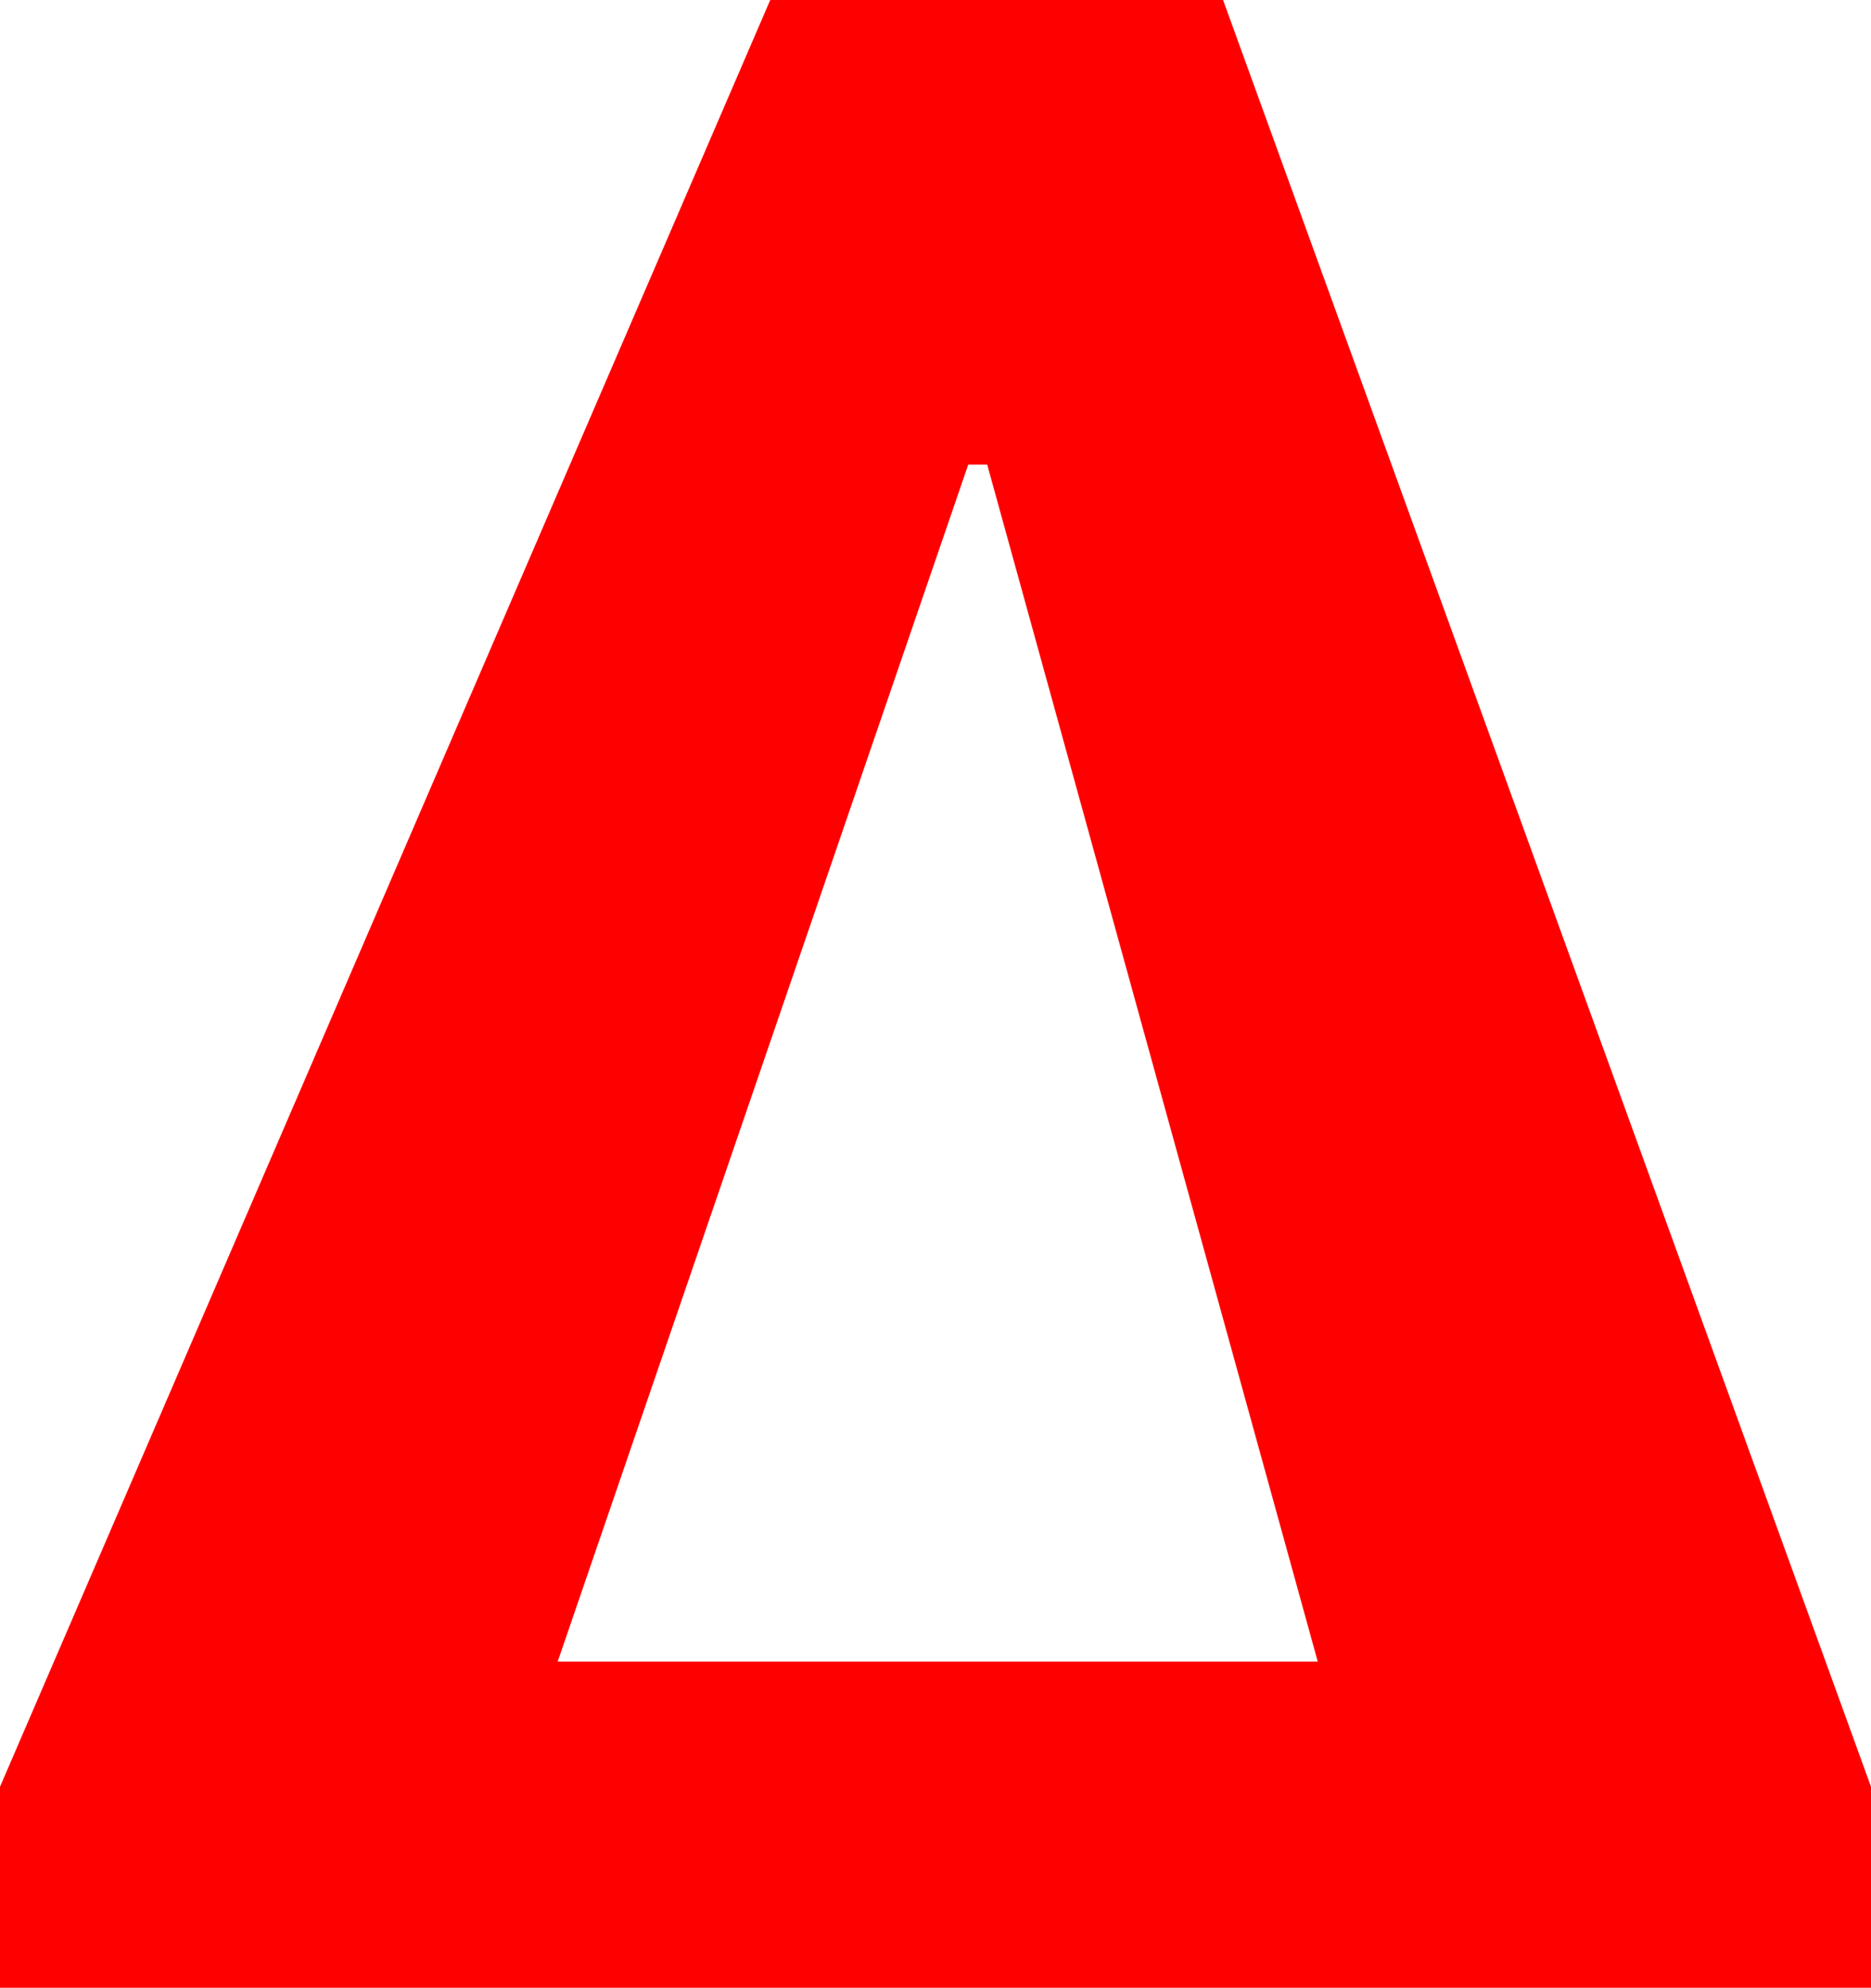 <?xml version="1.0" encoding="utf-8"?>
<!DOCTYPE svg PUBLIC "-//W3C//DTD SVG 1.1//EN" "http://www.w3.org/Graphics/SVG/1.1/DTD/svg11.dtd">
<svg width="37.646" height="39.99" xmlns="http://www.w3.org/2000/svg" xmlns:xlink="http://www.w3.org/1999/xlink" xmlns:xml="http://www.w3.org/XML/1998/namespace" version="1.1">
  <g>
    <g>
      <path style="fill:#FF0000;fill-opacity:1" d="M19.482,9.346L11.221,33.428 26.514,33.428 19.863,9.346 19.482,9.346z M15.498,0L24.609,0 37.646,35.947 37.646,39.99 0,39.99 0,35.947 15.498,0z" />
    </g>
  </g>
</svg>
